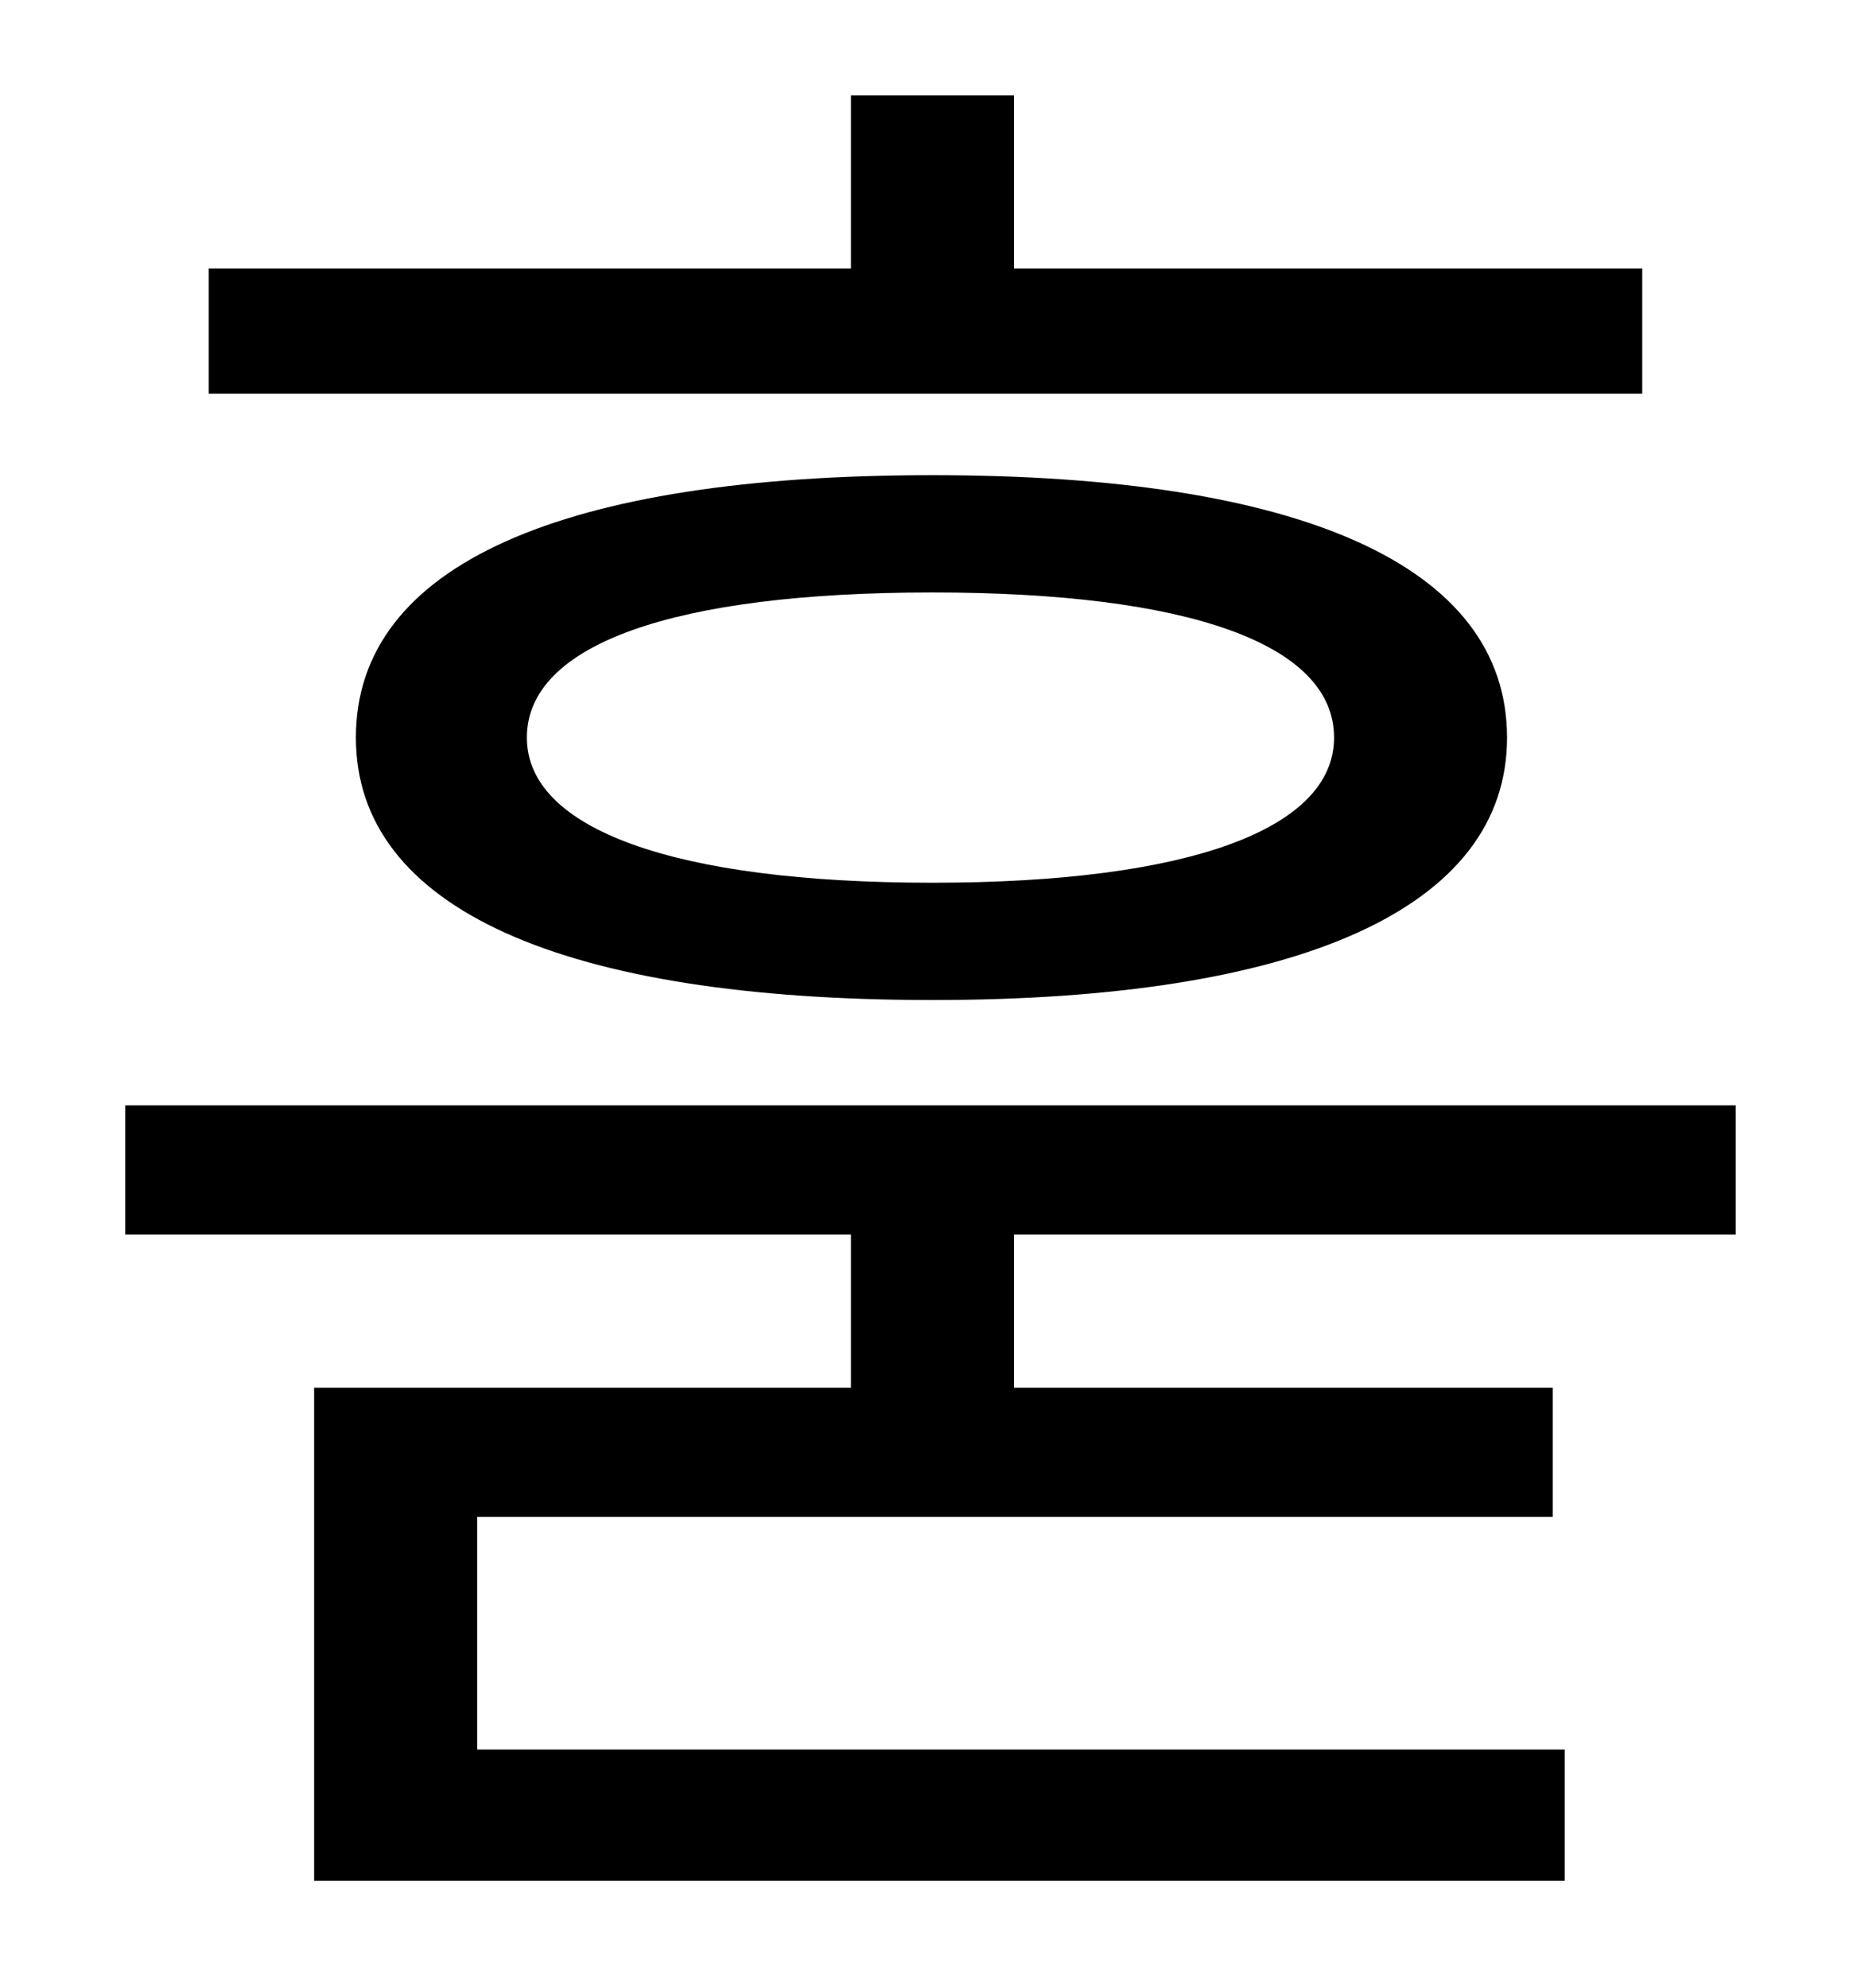 <?xml version="1.0" standalone="no"?>
<!DOCTYPE svg PUBLIC "-//W3C//DTD SVG 1.1//EN" "http://www.w3.org/Graphics/SVG/1.1/DTD/svg11.dtd" >
<svg xmlns="http://www.w3.org/2000/svg" xmlns:xlink="http://www.w3.org/1999/xlink" version="1.1" viewBox="-10 0 930 1000">
   <path fill="currentColor"
d="M816 135v63h-721v-63h323v-87h82v87h316zM661 371c0 -47 -73 -73 -202 -73c-130 0 -204 26 -204 73c0 46 74 73 204 73c129 0 202 -27 202 -73zM169 371c0 -87 104 -132 290 -132c184 0 289 45 289 132c0 86 -105 132 -289 132c-186 0 -290 -46 -290 -132zM863 621h-363
v77h271v65h-541v117h547v66h-629v-248h270v-77h-365v-65h810v65z" />
</svg>
